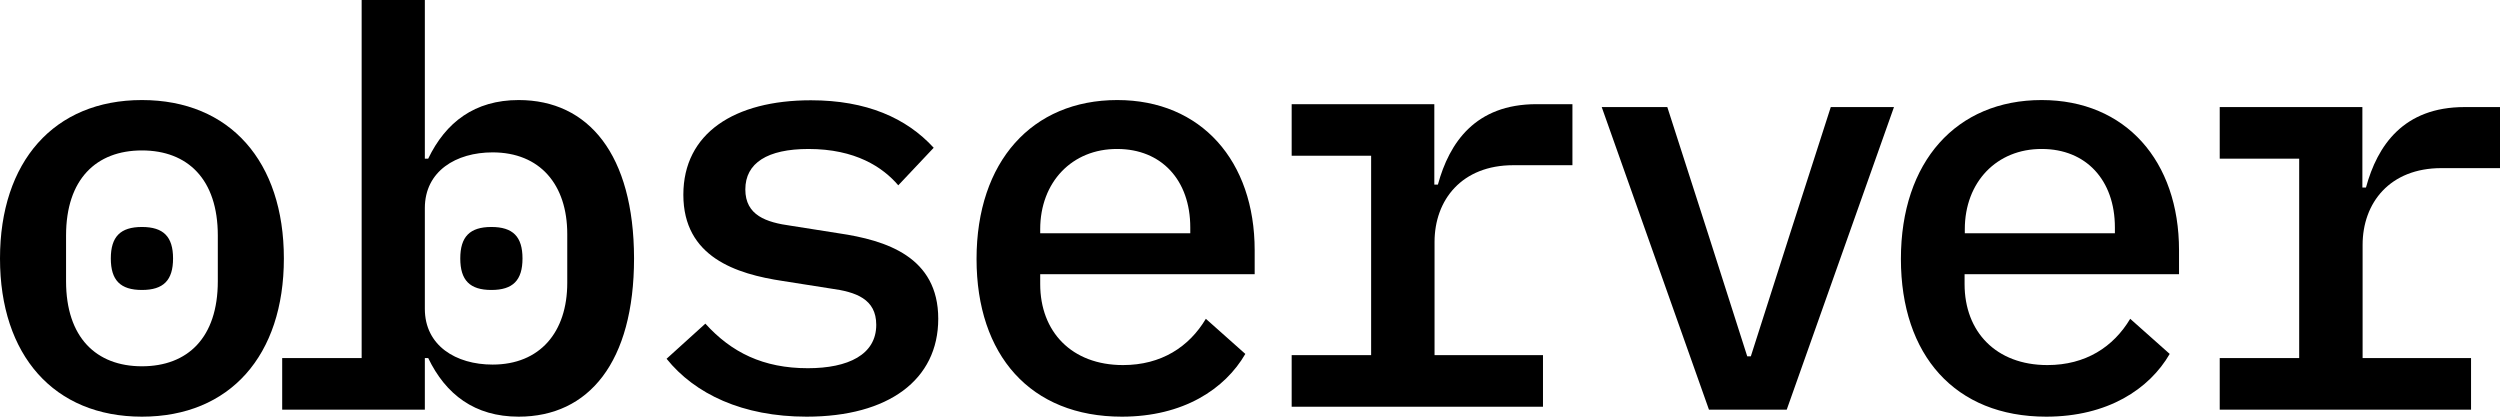<svg width="144" height="24" viewBox="0 0 144 24" fill="none" xmlns="http://www.w3.org/2000/svg">
<g id="Frame" clip-path="url(#clip0_194_301)">
<path id="Vector" d="M0 14.888C0 9.321 3.102 5.763 8.175 5.763C13.249 5.763 16.351 9.307 16.351 14.888C16.351 20.47 13.249 24 8.175 24C3.102 24 0 20.456 0 14.888ZM12.546 16.2V13.563C12.546 10.325 10.809 8.665 8.175 8.665C5.542 8.665 3.805 10.325 3.805 13.563V16.2C3.805 19.437 5.542 21.098 8.175 21.098C10.809 21.098 12.546 19.451 12.546 16.2ZM6.383 14.888C6.383 16.144 6.935 16.702 8.175 16.702C9.416 16.702 9.968 16.144 9.968 14.888C9.968 13.633 9.416 13.074 8.175 13.074C6.935 13.074 6.383 13.633 6.383 14.888Z" fill="black"/>
<path id="Vector_2" d="M28.304 13.074C27.063 13.074 26.512 13.632 26.512 14.888C26.512 16.144 27.063 16.702 28.304 16.702C29.545 16.702 30.096 16.144 30.096 14.888C30.096 13.632 29.545 13.074 28.304 13.074ZM28.304 13.074C27.063 13.074 26.512 13.632 26.512 14.888C26.512 16.144 27.063 16.702 28.304 16.702C29.545 16.702 30.096 16.144 30.096 14.888C30.096 13.632 29.545 13.074 28.304 13.074ZM28.304 13.074C27.063 13.074 26.512 13.632 26.512 14.888C26.512 16.144 27.063 16.702 28.304 16.702C29.545 16.702 30.096 16.144 30.096 14.888C30.096 13.632 29.545 13.074 28.304 13.074Z" fill="black"/>
<path id="Vector_3" d="M29.875 5.763C27.339 5.763 25.671 7.046 24.664 9.139H24.471V-0H20.831V20.623H16.254V23.595H24.471V20.623H24.664C25.671 22.716 27.339 24 29.875 24C33.915 24 36.521 20.86 36.521 14.874C36.507 8.902 33.901 5.763 29.875 5.763ZM32.674 16.297C32.674 19.13 31.102 21 28.373 21C26.263 21 24.471 19.911 24.471 17.791V11.986C24.471 9.851 26.277 8.777 28.373 8.777C31.102 8.777 32.674 10.632 32.674 13.479V16.297Z" fill="black"/>
<path id="Vector_4" d="M38.395 20.665L40.629 18.642C42.132 20.302 43.965 21.209 46.529 21.209C48.859 21.209 50.472 20.427 50.472 18.711C50.472 17.218 49.301 16.814 47.839 16.618L45.096 16.186C42.394 15.781 39.361 14.804 39.361 11.218C39.361 7.674 42.297 5.776 46.709 5.776C49.907 5.776 52.21 6.795 53.781 8.511L51.741 10.674C50.845 9.628 49.273 8.581 46.571 8.581C44.2 8.581 42.931 9.39 42.931 10.911C42.931 12.404 44.131 12.809 45.565 13.004L48.308 13.437C51.051 13.841 54.043 14.79 54.043 18.362C54.043 21.879 51.176 24 46.461 24C42.766 24 40.022 22.688 38.395 20.665Z" fill="black"/>
<path id="Vector_5" d="M56.249 14.916C56.249 9.307 59.447 5.763 64.356 5.763C69.195 5.763 72.269 9.279 72.269 14.414V15.795H59.916V16.367C59.916 19.102 61.722 21.028 64.686 21.028C66.892 21.028 68.491 19.981 69.457 18.363L71.731 20.386C70.559 22.409 68.161 24 64.617 24C59.351 24 56.249 20.456 56.249 14.916ZM59.916 13.2V13.437H68.56V13.102C68.56 10.367 66.892 8.581 64.356 8.581C61.75 8.567 59.916 10.493 59.916 13.2Z" fill="black"/>
<path id="Vector_6" d="M74.4 20.456H78.977V8.972H74.4V6H82.617V10.633H82.823C83.485 8.205 84.988 6 88.504 6H90.572V9.516H87.166C84.202 9.516 82.63 11.512 82.63 13.94V20.456H88.876V23.428H74.4V20.456Z" fill="black"/>
<path id="Vector_7" d="M109.492 14.916C109.492 9.307 112.691 5.763 117.599 5.763C122.438 5.763 125.512 9.279 125.512 14.414V15.795H113.16V16.367C113.16 19.102 114.966 21.028 117.93 21.028C120.136 21.028 121.735 19.981 122.7 18.363L124.975 20.386C123.803 22.409 121.404 24 117.861 24C112.608 24 109.492 20.456 109.492 14.916ZM113.173 13.2V13.437H121.818V13.102C121.818 10.367 120.149 8.581 117.613 8.581C115.007 8.567 113.173 10.493 113.173 13.2Z" fill="black"/>
<path id="Vector_8" d="M127.856 20.623H132.433V9.139H127.856V6.167H136.073V10.8H136.28C136.941 8.372 138.444 6.167 141.96 6.167H144.028V9.684H140.622C137.658 9.684 136.086 11.679 136.086 14.107V20.623H142.332V23.595H127.856V20.623Z" fill="black"/>
<path id="Vector_9" d="M98.436 23.595L92.259 6.167H96.037L98.408 13.535L100.641 20.525H100.848L103.082 13.535L105.453 6.167H109.093L102.916 23.595H98.436Z" fill="black"/>
</g>
<defs>
<clipPath id="clip0_194_301">
<rect width="144" height="24" fill="white"/>
</clipPath>
</defs>
</svg>
